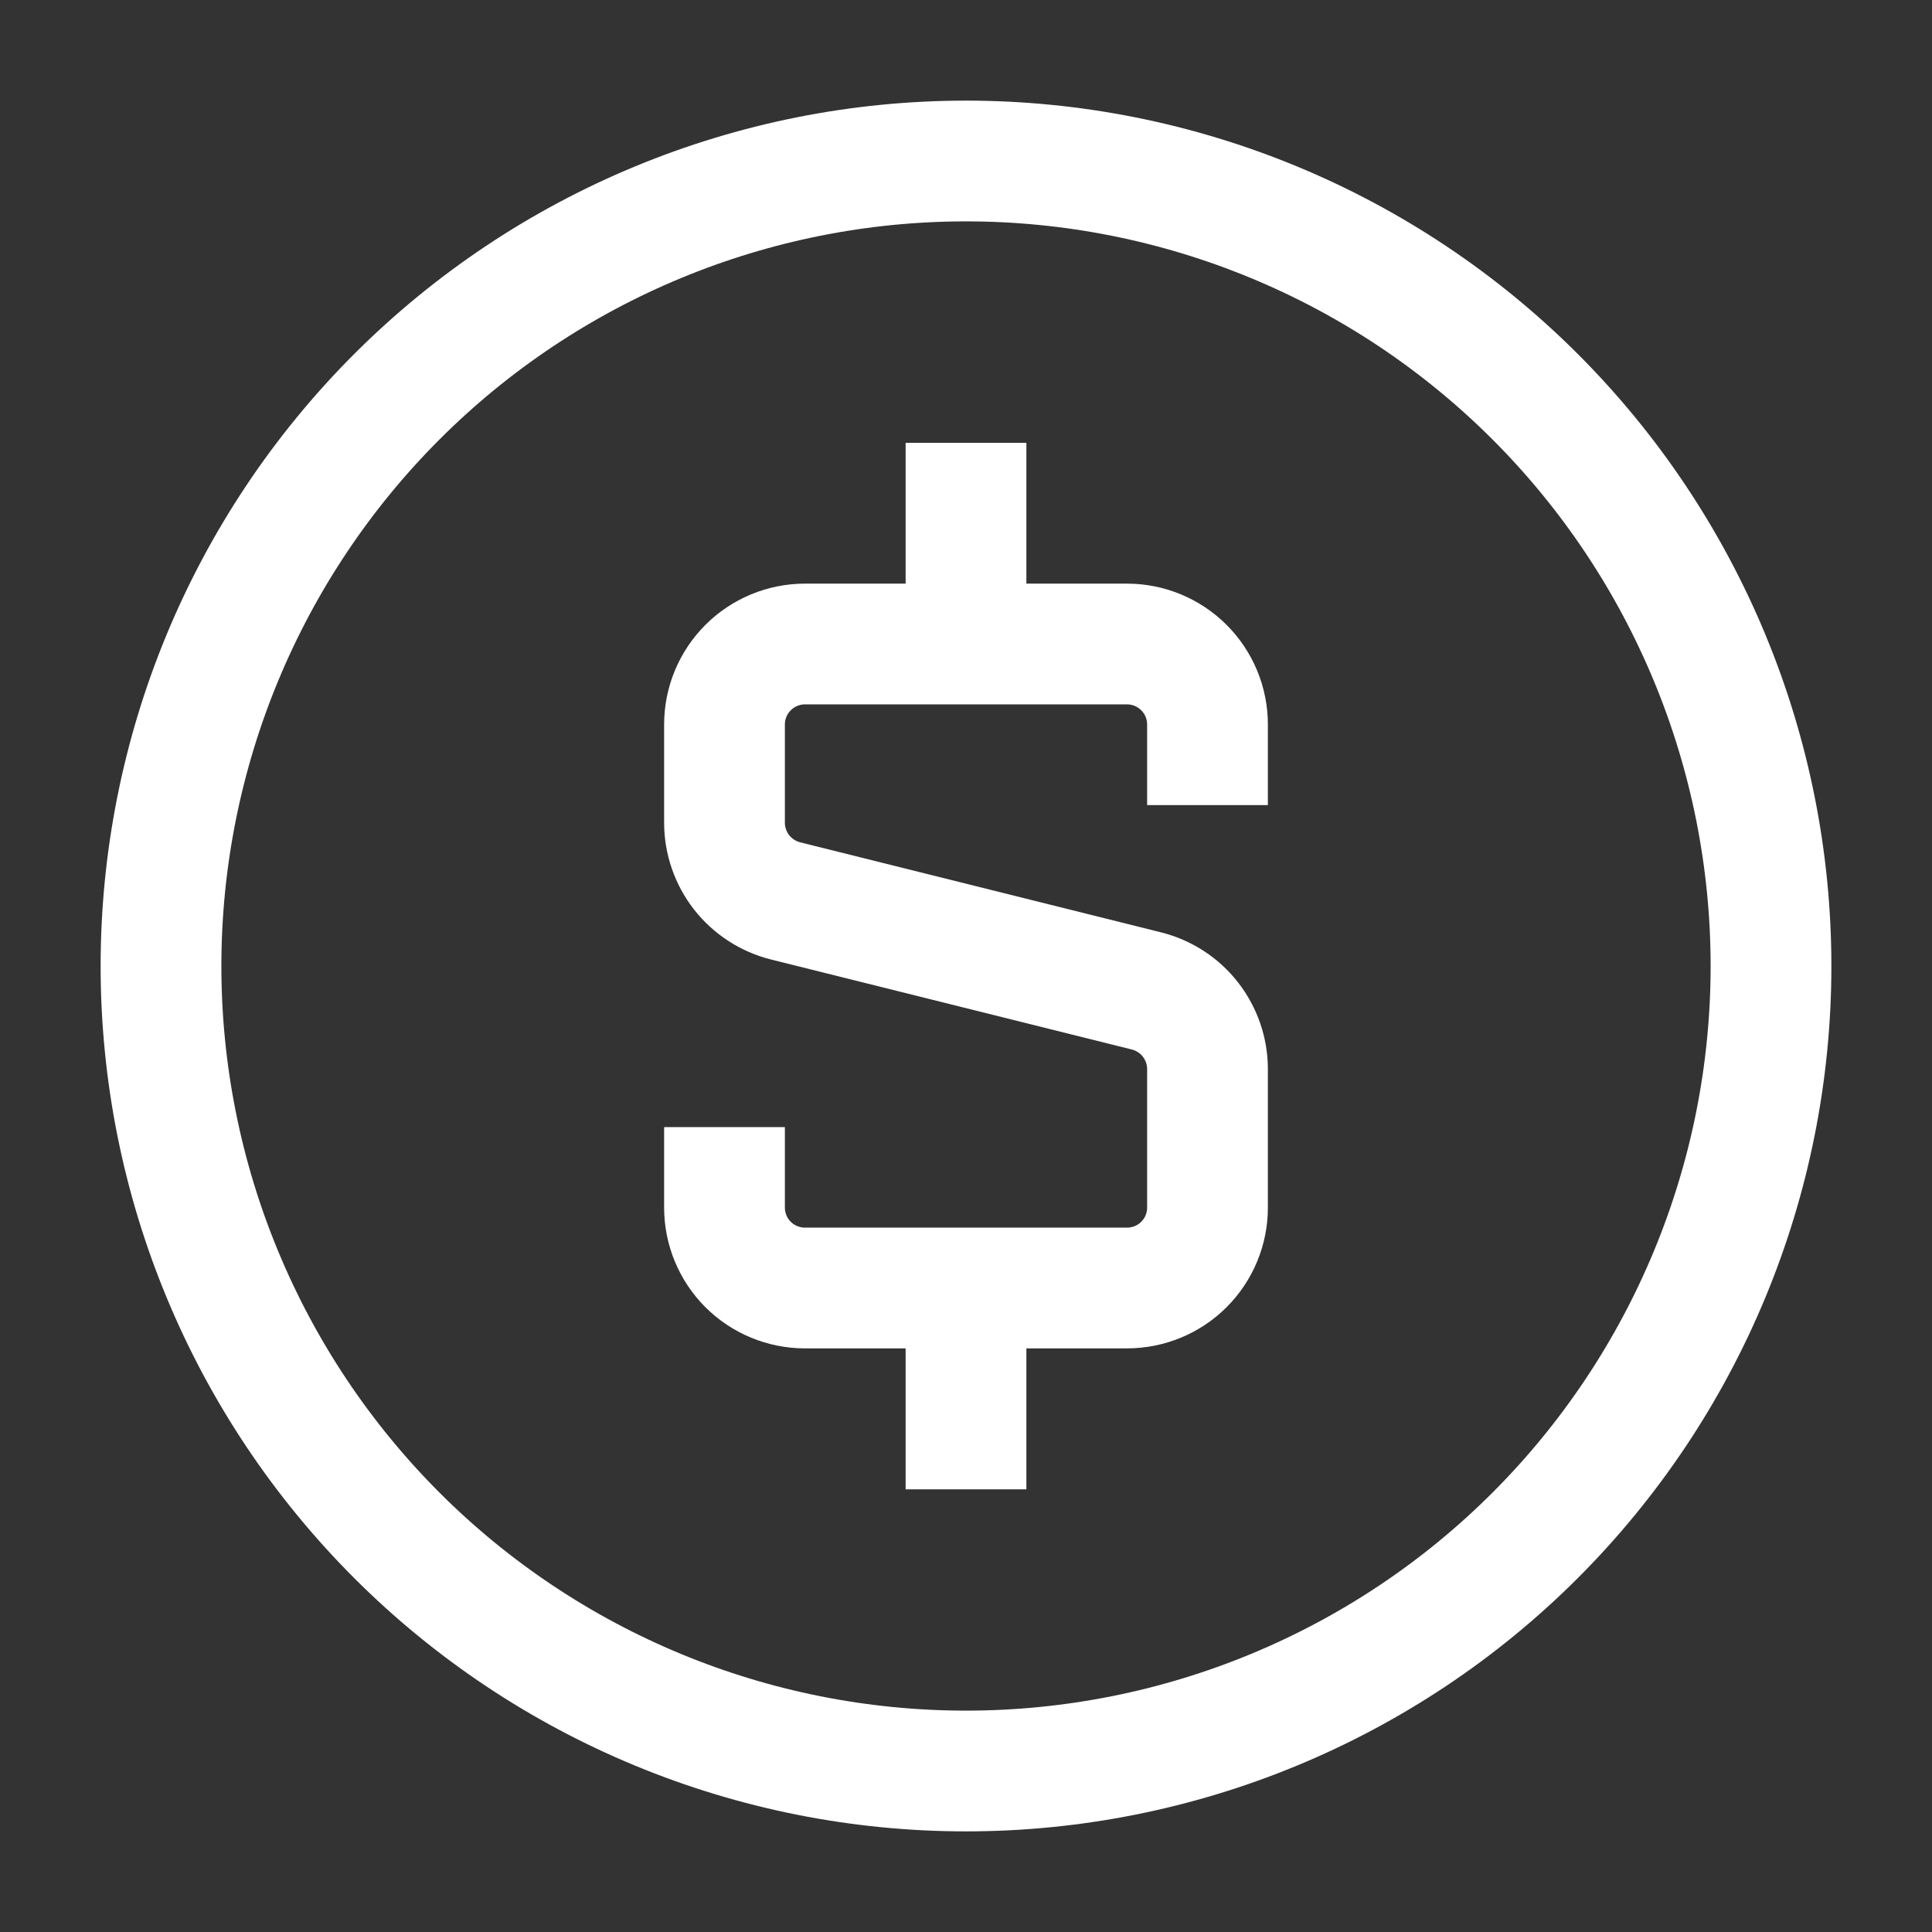 <svg width="24" height="24" viewBox="0 0 24 24" fill="none" xmlns="http://www.w3.org/2000/svg">
<rect x="0" y="0" width="24" height="24" fill="#333333" stroke="none"/>
<path d="M2 12.001C2 14.653 3.054 17.196 4.929 19.072C6.804 20.947 9.348 22 12 22C14.652 22 17.196 20.947 19.071 19.072C20.946 17.196 22 14.653 22 12.001C22 9.348 20.946 6.805 19.071 4.929C17.196 3.054 14.652 2 12 2C9.348 2 6.804 3.054 4.929 4.929C3.054 6.805 2 9.348 2 12.001Z" stroke="white" stroke-width="1.5"/>
<path d="M12 8.001V5.501" stroke="white" stroke-width="1.5"/>
<path d="M12 18.501V16.001" stroke="white" stroke-width="1.5"/>
<path d="M15 10.001V9C15 8.735 14.895 8.481 14.707 8.293C14.52 8.106 14.265 8 14 8H10C9.735 8 9.48 8.106 9.293 8.293C9.105 8.481 9 8.735 9 9V10.22C9 10.443 9.075 10.66 9.212 10.836C9.349 11.011 9.541 11.136 9.757 11.191L14.243 12.31C14.459 12.365 14.651 12.489 14.788 12.665C14.925 12.841 15 13.058 15 13.28V15.001C15 15.266 14.895 15.52 14.707 15.708C14.52 15.895 14.265 16 14 16H10C9.735 16 9.48 15.895 9.293 15.708C9.105 15.52 9 15.266 9 15.001V14.001" stroke="white" stroke-width="1.5"/>
</svg>
